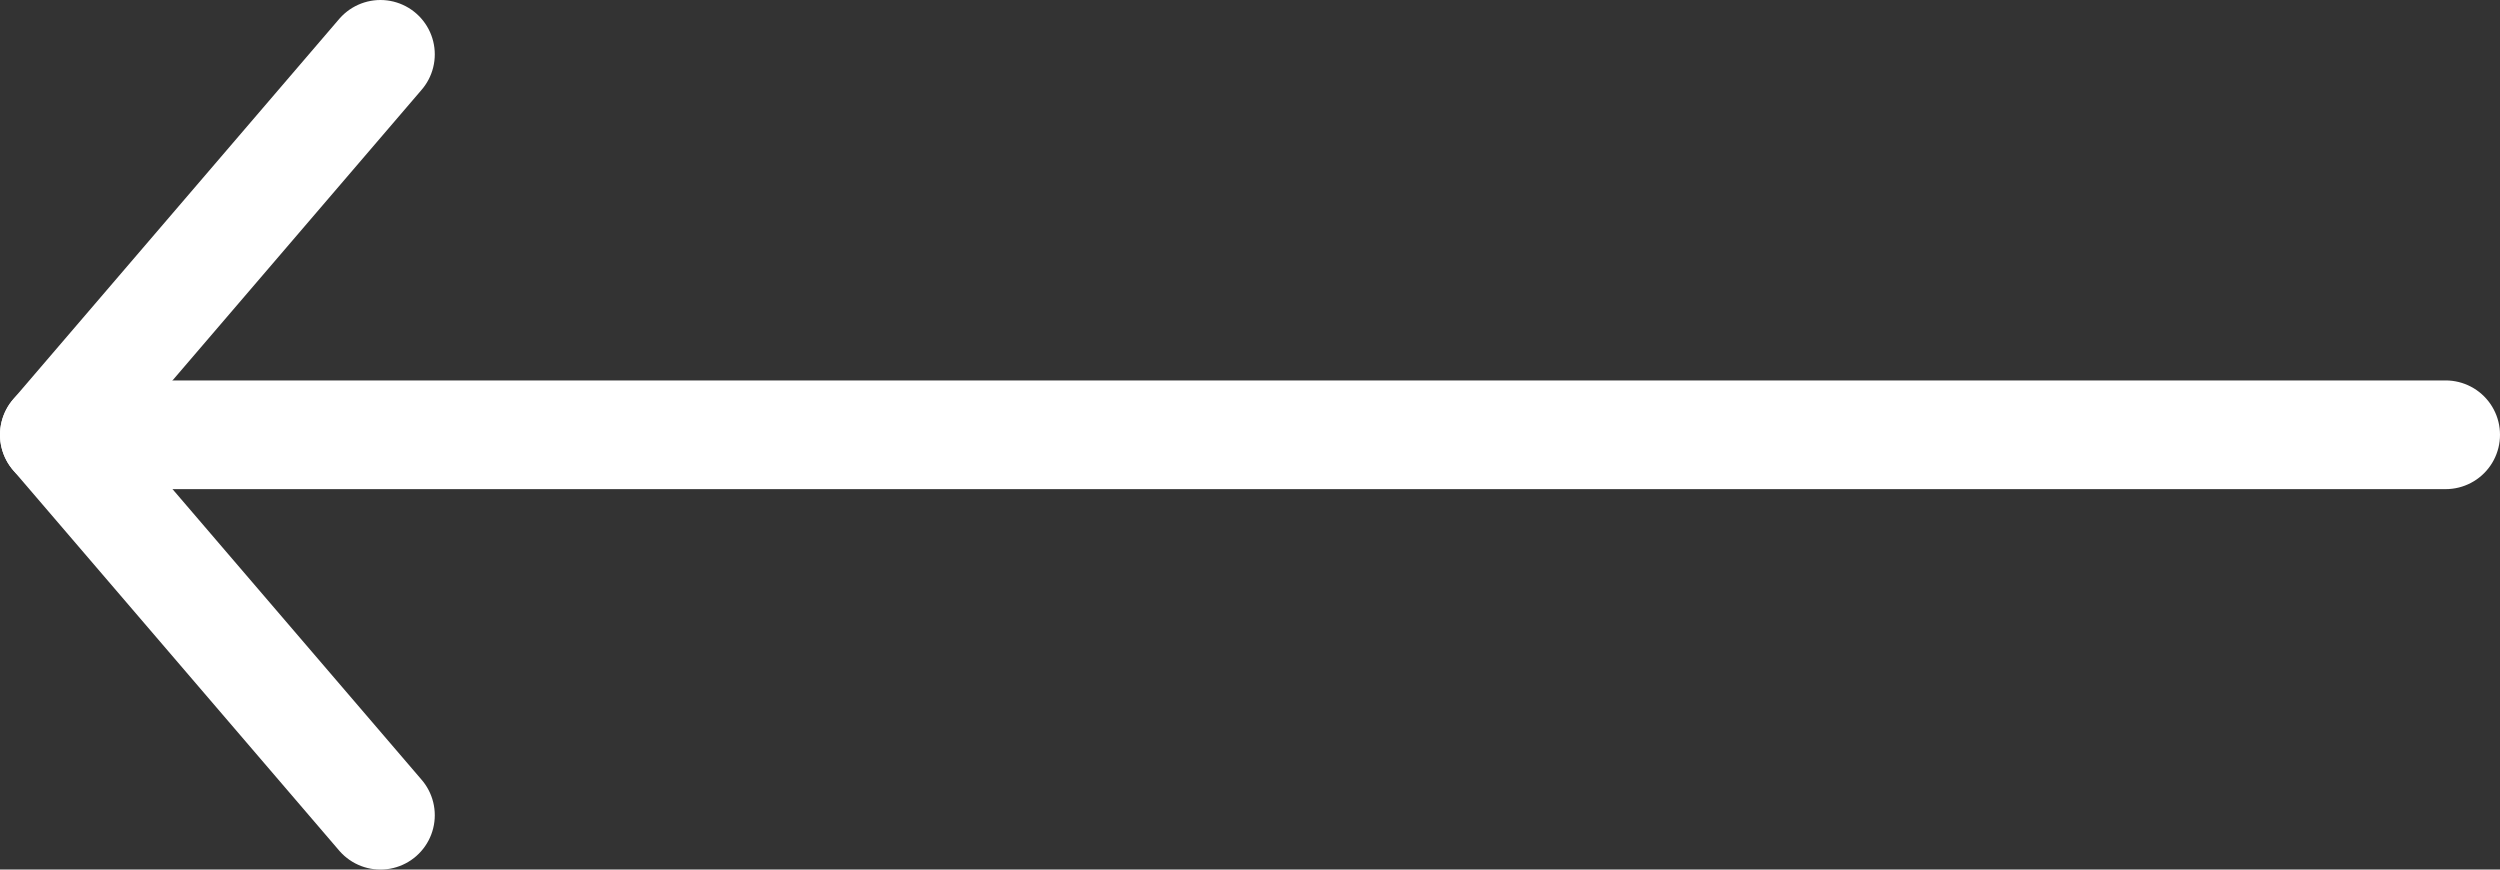 <svg width="46" height="16" viewBox="0 0 46 16" fill="none" xmlns="http://www.w3.org/2000/svg">
<rect x="0" y="0" width="46" height="16" fill="#333333" stroke="none"/>
<path d="M7 15L1 8L7 1" stroke="#FFFFFF" stroke-width="2" stroke-linecap="round" stroke-linejoin="round"/>
<path d="M1 8H45" stroke="#FFFFFF" stroke-width="2" stroke-linecap="round" stroke-linejoin="round"/>
</svg>